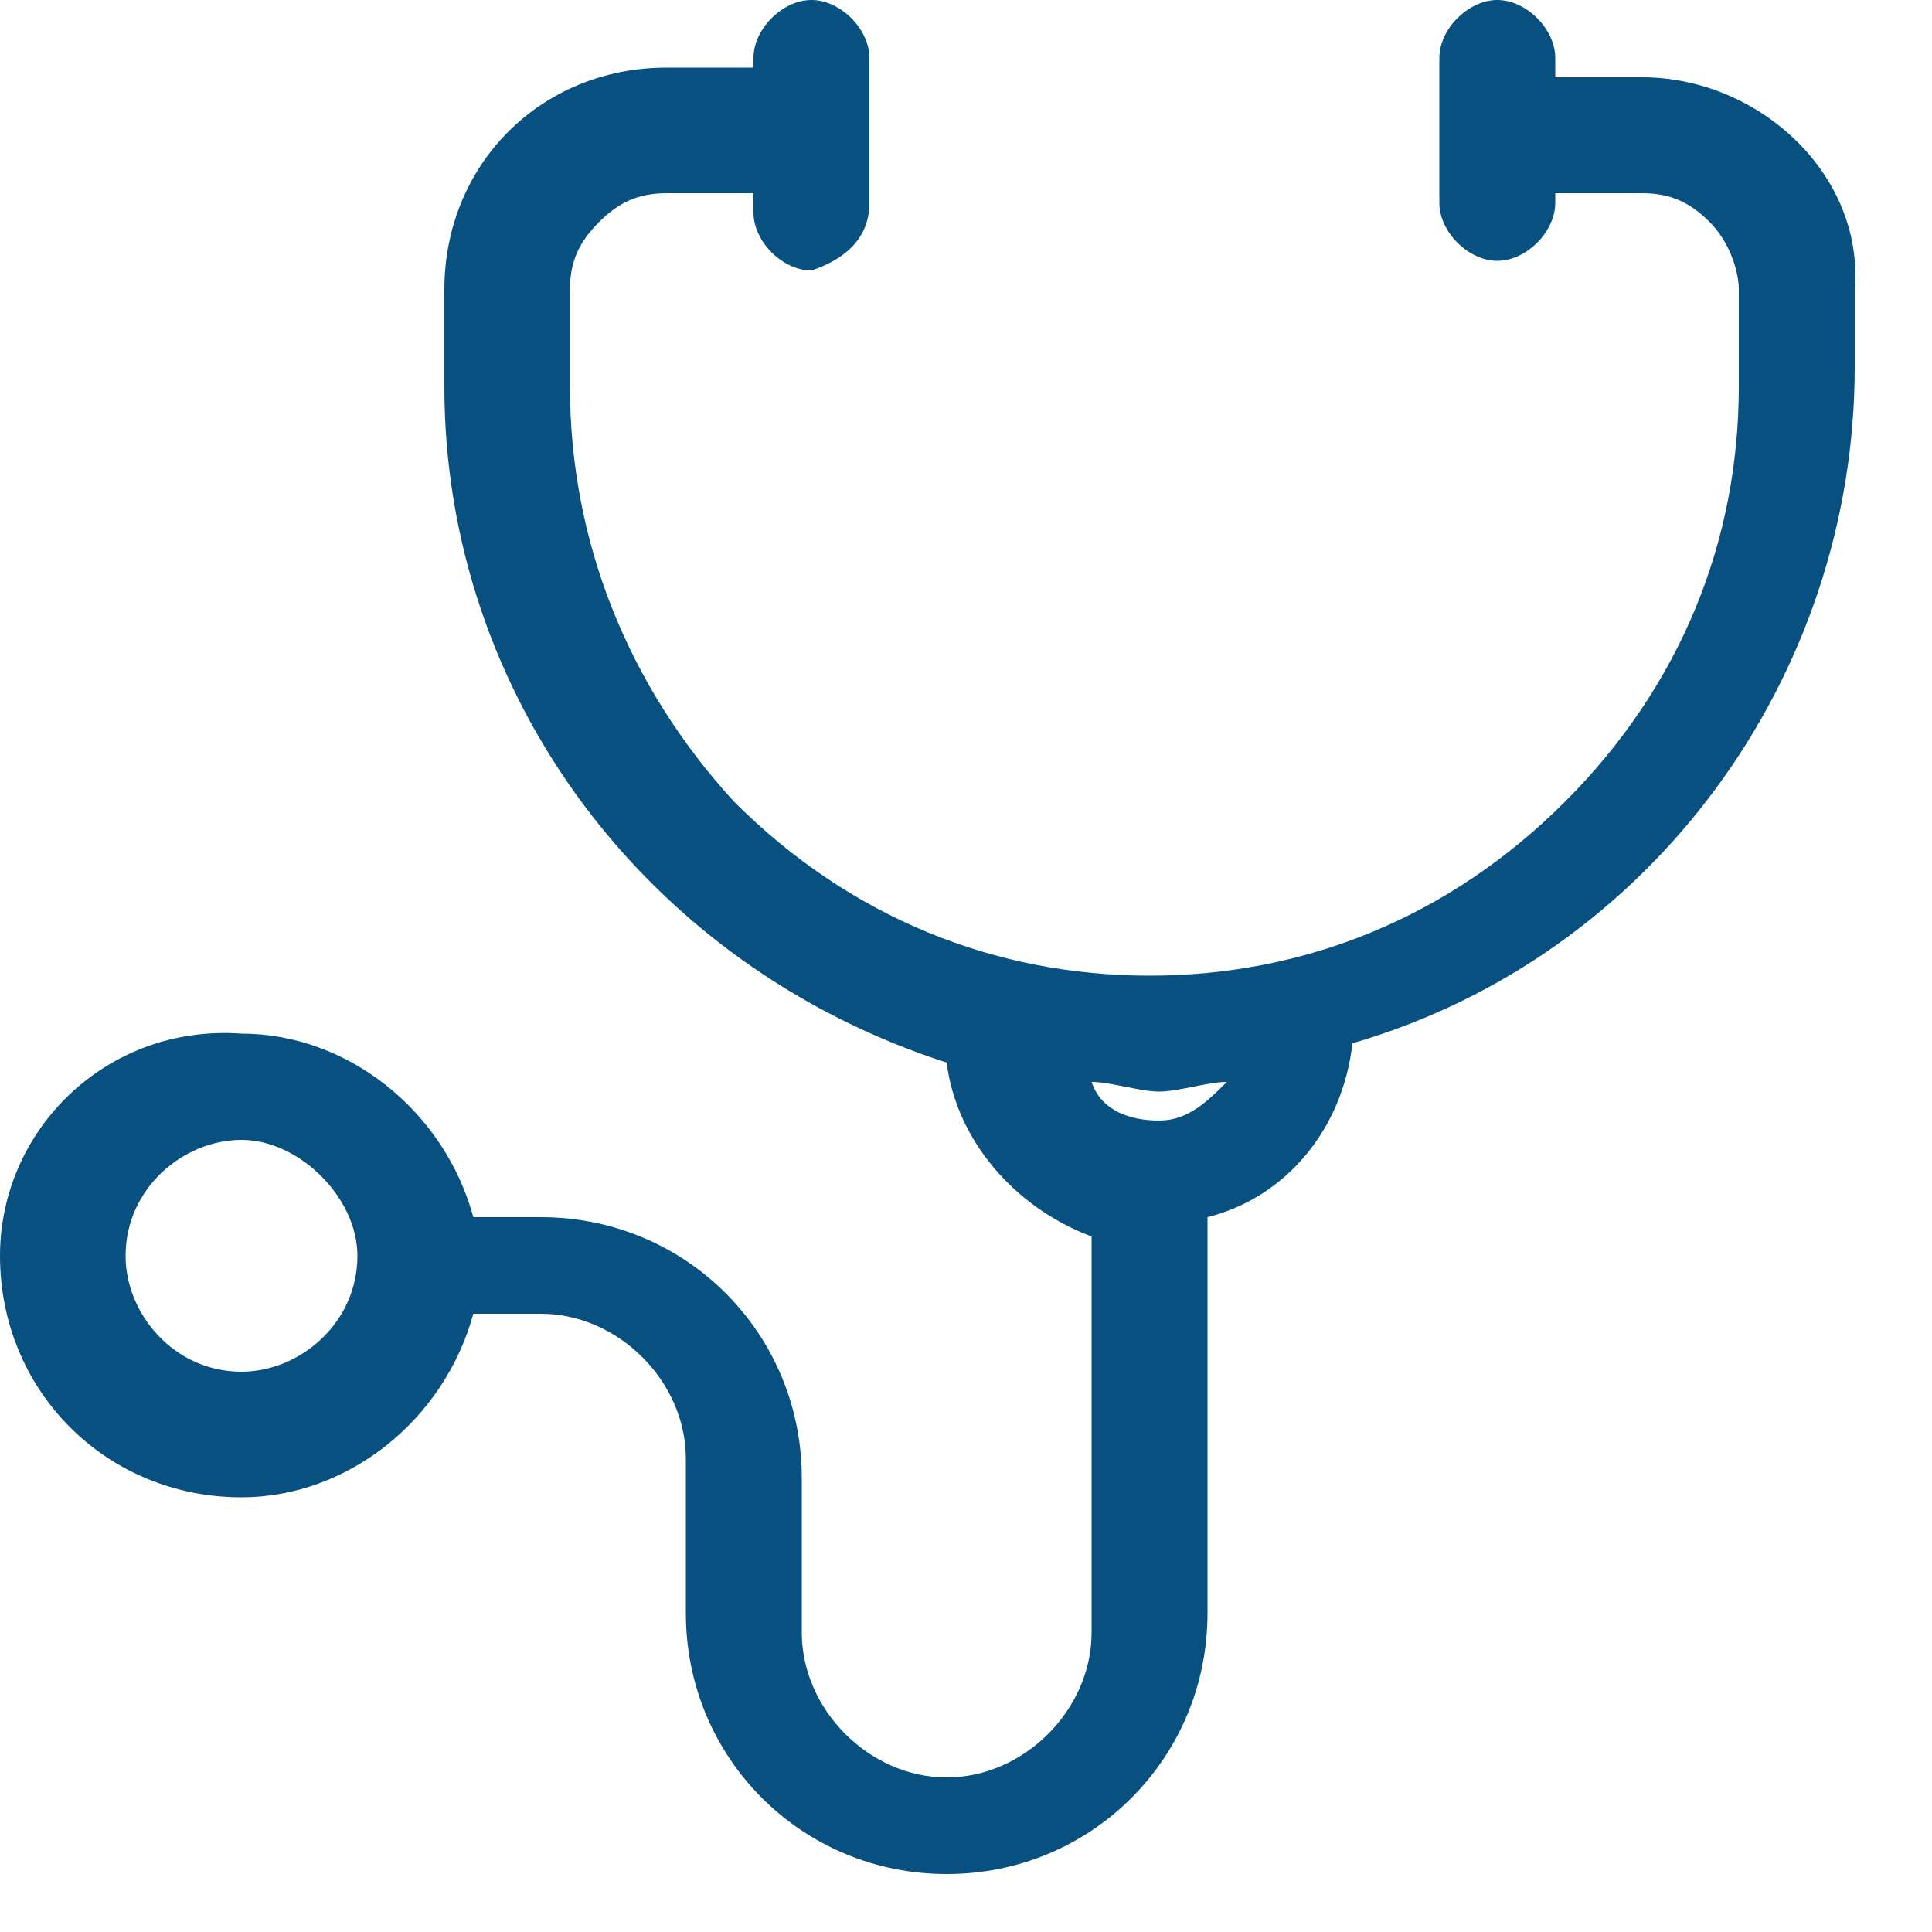 <?xml version="1.0" encoding="UTF-8"?>
<svg width="20px" height="20px" viewBox="0 0 20 20" version="1.1" xmlns="http://www.w3.org/2000/svg" xmlns:xlink="http://www.w3.org/1999/xlink">
    <!-- Generator: Sketch 52.5 (67469) - http://www.bohemiancoding.com/sketch -->
    <title>doctors</title>
    <desc>Created with Sketch.</desc>
    <g id="Page-1" stroke="none" stroke-width="1" fill="none" fill-rule="evenodd">
        <g id="doctors" fill="#075080" fill-rule="nonzero">
            <path d="M3.7,13 C3.7,13.7 3.1,14.2 2.5,14.2 C1.8,14.2 1.3,13.6 1.3,13 C1.3,12.3 1.9,11.8 2.5,11.8 C3.1,11.8 3.7,12.4 3.7,13 M12.7,11.2 C12.5,11.4 12.3,11.6 12,11.6 C11.7,11.6 11.4,11.5 11.3,11.2 C11.5,11.2 11.8,11.3 12,11.3 C12.2,11.3 12.5,11.2 12.7,11.2 M17,0.8 L16.1,0.8 L16.1,0.6 C16.1,0.3 15.8,0 15.5,0 C15.2,0 14.9,0.3 14.9,0.6 L14.9,2.1 C14.9,2.4 15.2,2.7 15.5,2.7 C15.8,2.7 16.1,2.4 16.1,2.1 L16.1,2 L17,2 C17.3,2 17.5,2.1 17.7,2.3 C17.9,2.5 18,2.8 18,3 L18,4 C18,5.6 17.4,7.1 16.2,8.3 C15,9.5 13.5,10.1 11.9,10.1 C10.3,10.1 8.8,9.5 7.6,8.3 C6.5,7.1 5.9,5.6 5.9,4 L5.9,3 C5.9,2.7 6,2.5 6.2,2.3 C6.4,2.1 6.6,2 6.9,2 L7.8,2 L7.8,2.2 C7.8,2.5 8.1,2.8 8.4,2.8 C8.7,2.7 9,2.5 9,2.1 L9,0.6 C9,0.3 8.7,0 8.4,0 C8.1,0 7.8,0.3 7.8,0.6 L7.8,0.7 L6.9,0.7 C5.6,0.7 4.6,1.7 4.6,3 L4.6,4 C4.6,7.2 6.7,10 9.8,11 C9.9,11.8 10.5,12.5 11.3,12.8 L11.3,16.9 C11.3,17.7 10.6,18.4 9.8,18.4 C9,18.4 8.3,17.7 8.3,16.9 L8.3,15.3 C8.3,13.8 7.1,12.6 5.6,12.6 L4.9,12.6 C4.6,11.5 3.6,10.7 2.5,10.7 C1.1,10.6 0,11.7 0,13 C0,14.4 1.1,15.5 2.5,15.5 C3.6,15.5 4.6,14.7 4.9,13.6 L5.6,13.6 C6.4,13.6 7.1,14.3 7.1,15.1 L7.1,16.7 C7.1,18.2 8.3,19.4 9.8,19.4 C11.3,19.4 12.5,18.2 12.5,16.7 L12.5,12.6 C13.3,12.4 13.9,11.7 14,10.8 C17.1,9.9 19.2,7 19.2,3.8 L19.2,3 C19.3,1.8 18.2,0.8 17,0.8" id="Fill-1"></path>
        </g>
    </g>
</svg>